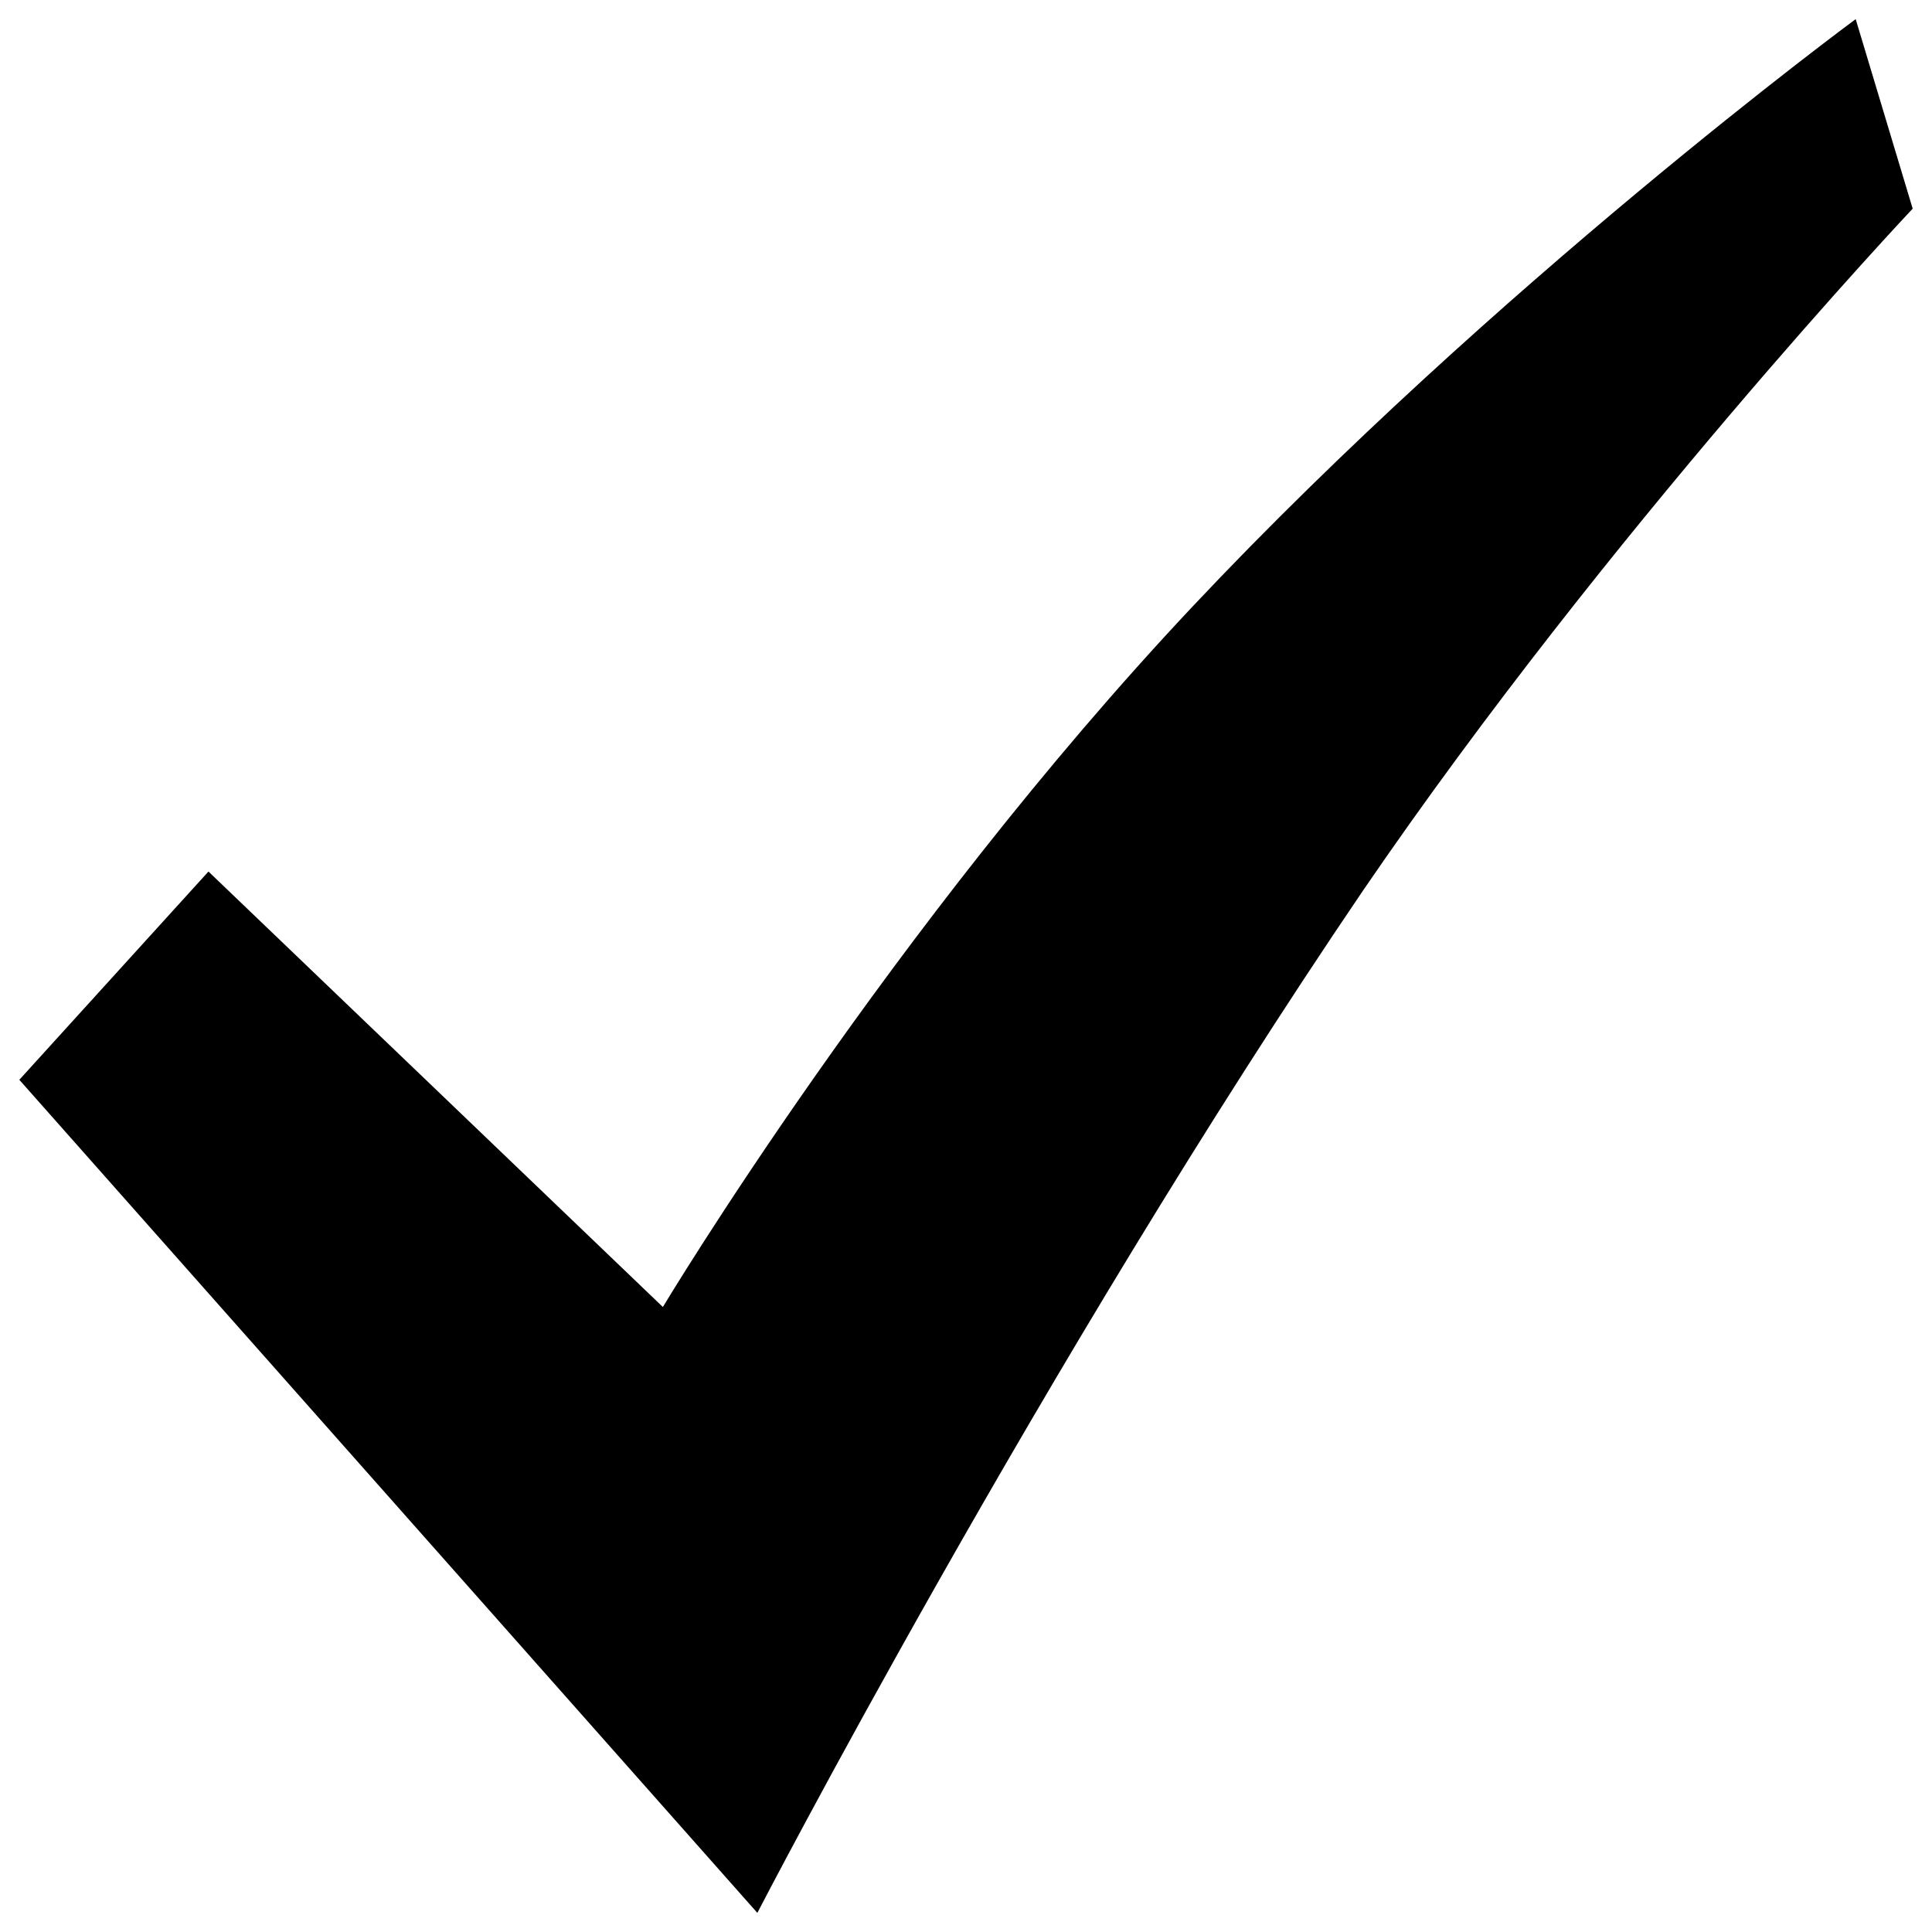 <?xml version="1.0" encoding="utf-8"?>
<!-- Svg Vector Icons : http://www.onlinewebfonts.com/icon -->
<!DOCTYPE svg PUBLIC "-//W3C//DTD SVG 1.1//EN" "http://www.w3.org/Graphics/SVG/1.1/DTD/svg11.dtd">
<svg version="1.1" xmlns="http://www.w3.org/2000/svg" xmlns:xlink="http://www.w3.org/1999/xlink" x="0px" y="0px" viewBox="0 0 1000 1000" enable-background="new 0 0 1000 1000" xml:space="preserve">
<g><path d="M392,990.1c0,0,147.1-284.1,313.6-529.3C832.9,274.5,990,108,990,108L960.5,9.9c0,0-186.3,137.3-343.1,303.9C460.7,480.3,343.1,676.5,343.1,676.5L107.9,451.1L10,558.9L392,990.1z"/></g>
</svg>